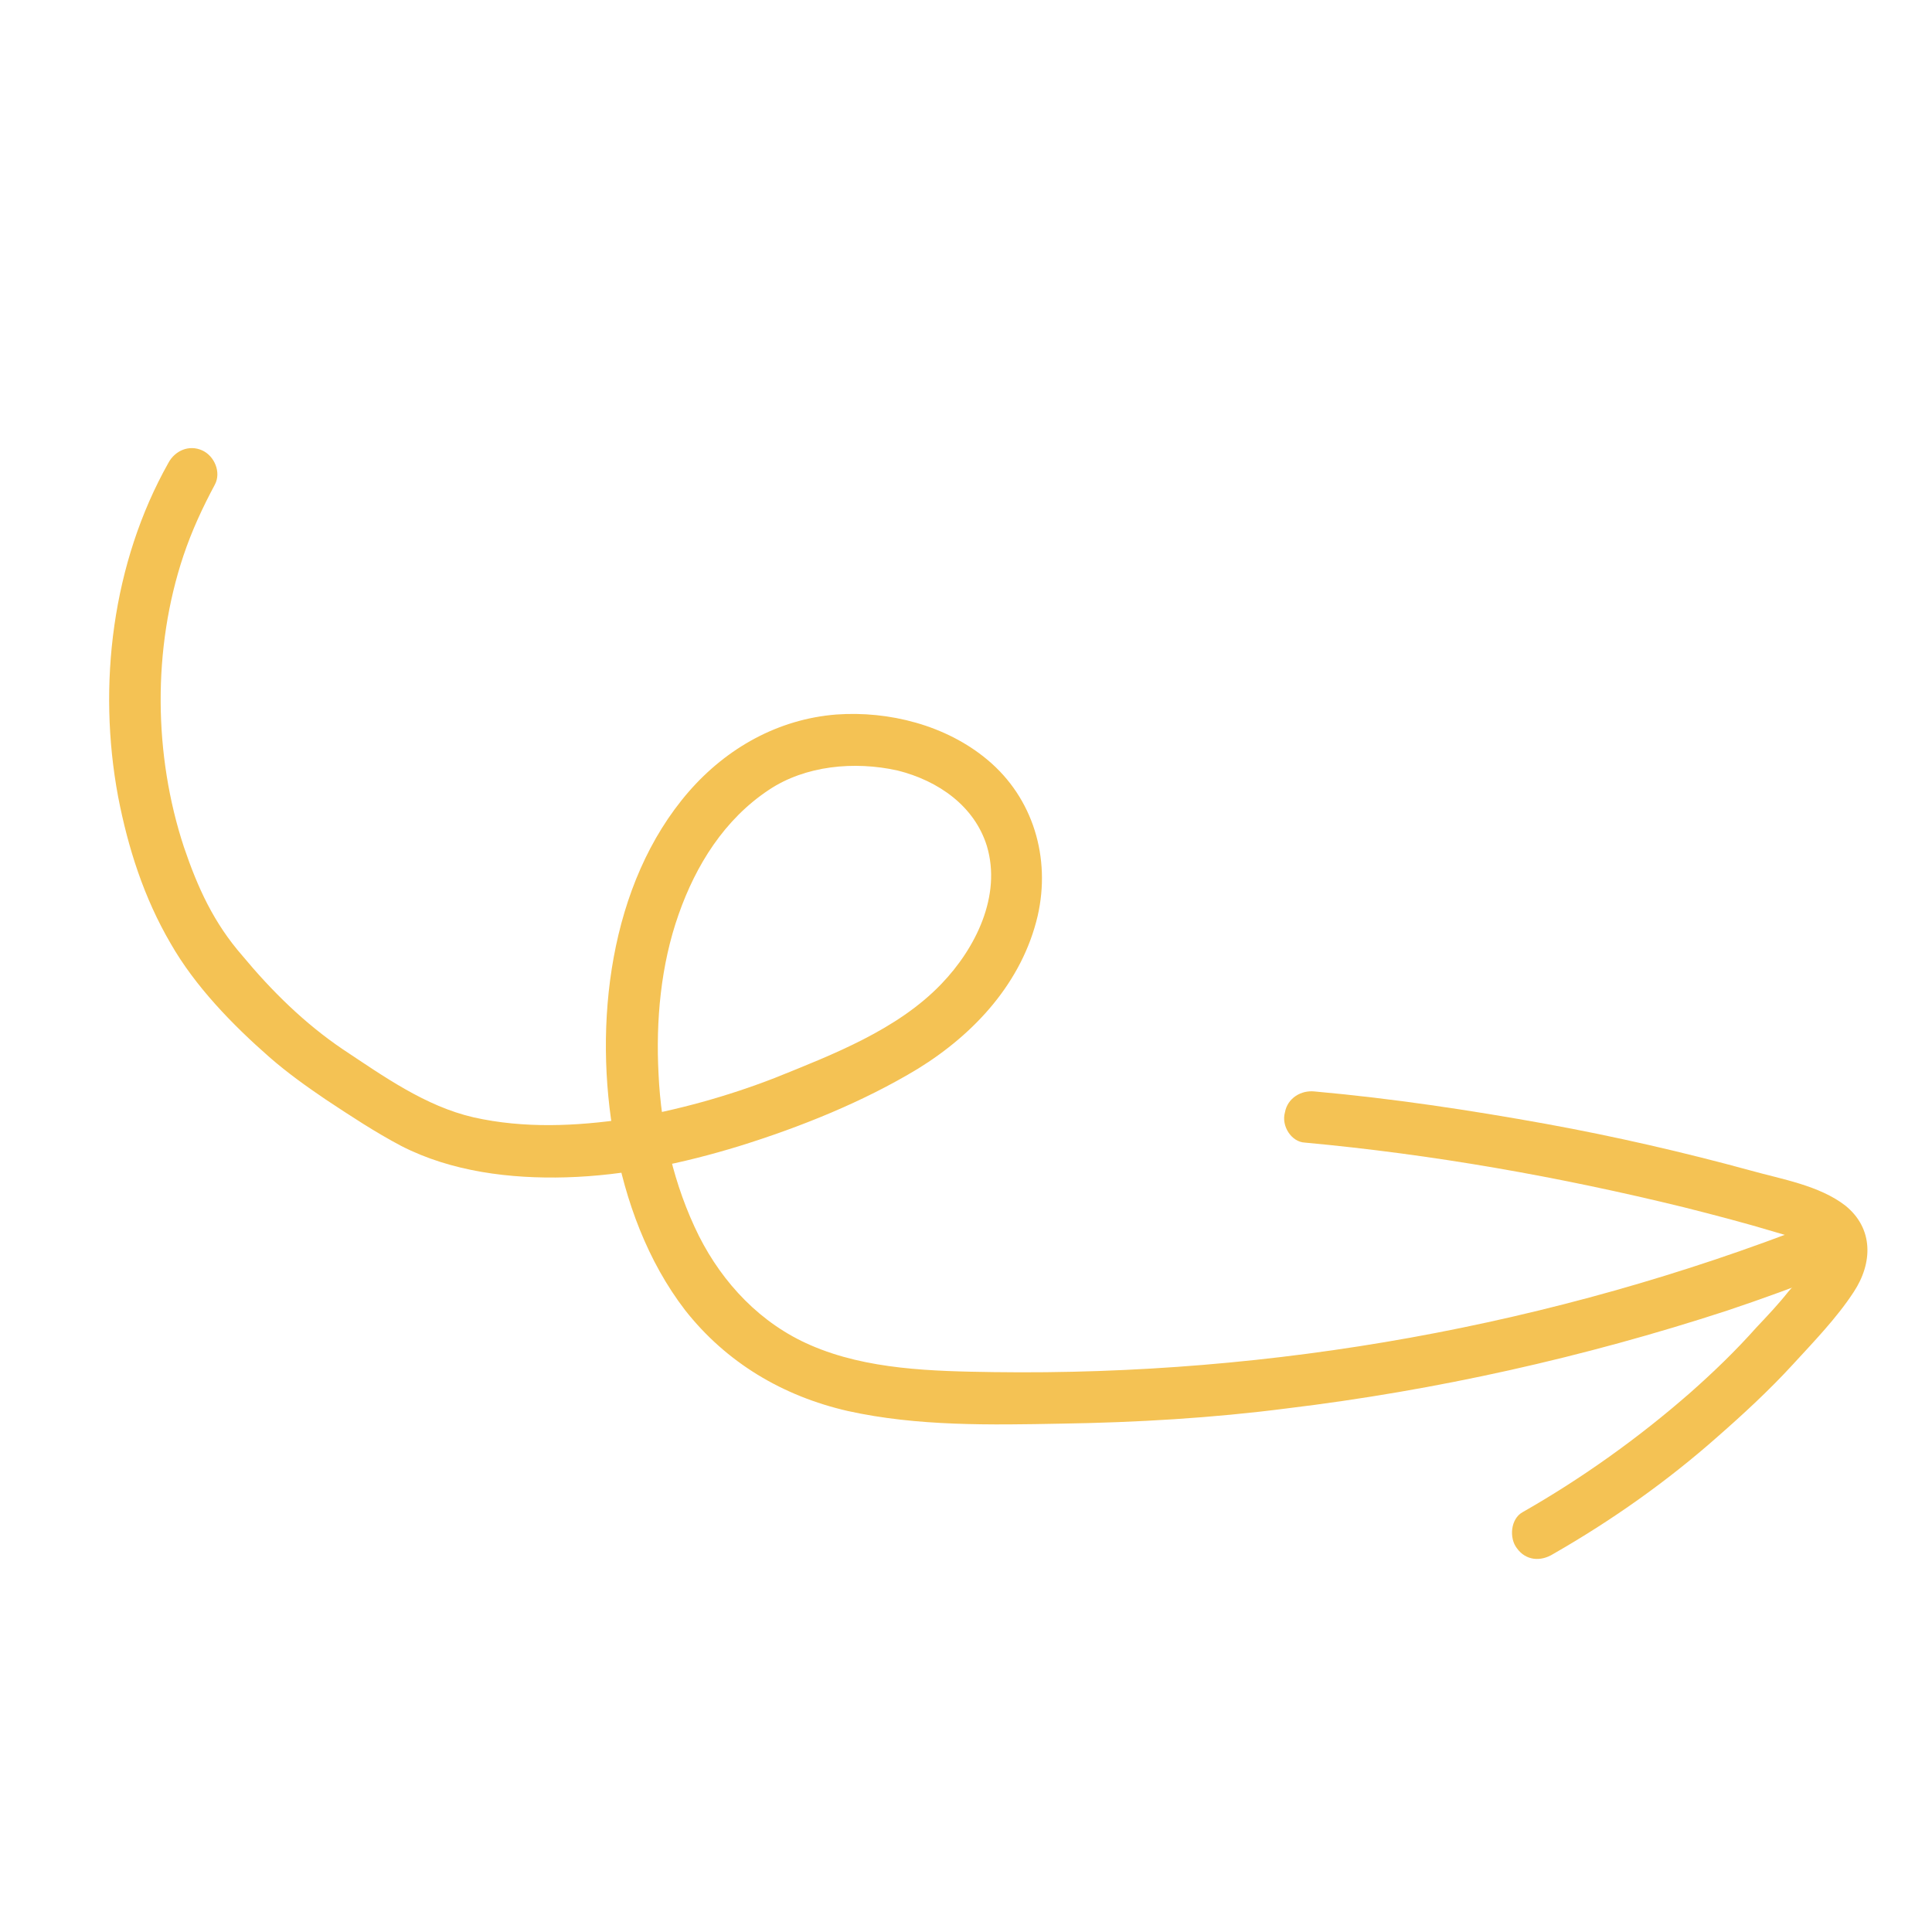 <svg width="245" height="245" viewBox="0 0 245 245" fill="none" xmlns="http://www.w3.org/2000/svg">
<path d="M21.349 58.707C14.224 71.384 12.336 86.907 14.983 101.053C16.25 107.587 18.257 113.851 21.623 119.618C24.73 125.061 29.441 129.917 34.175 134.066C36.435 136.039 38.897 137.799 41.313 139.435C44.449 141.509 47.585 143.582 50.878 145.318C57.25 148.589 64.719 149.499 71.782 149.299C79.261 149.087 86.66 147.504 93.709 145.35C101.5 142.925 109.435 139.747 116.426 135.515C123.618 131.07 129.629 124.537 131.594 116.123C133.257 108.799 131.046 101.21 125.211 96.344C119.972 91.961 112.726 90.129 106.045 90.609C98.701 91.192 92.192 94.828 87.36 100.371C77.212 112.053 75.226 129.99 77.93 144.675C79.311 152.287 82.106 159.942 86.898 166.168C92.118 172.798 99.266 177.045 107.512 178.932C116.341 180.885 125.651 180.704 134.544 180.535C144.146 180.387 153.736 179.824 163.223 178.598C182.12 176.315 200.88 172.123 219.009 166.203C223.499 164.703 227.82 163.125 232.22 161.379C236.126 159.813 233.871 153.639 229.966 155.205C196.899 168.12 161.444 174.49 126.001 173.999C118.263 173.886 109.941 173.706 102.784 170.583C96.469 167.851 91.667 162.748 88.626 156.722C85.451 150.325 83.835 143.218 83.511 136.2C83.154 129.474 83.785 122.387 86.056 115.96C88.248 109.702 91.868 103.902 97.5 100.166C102.111 97.083 108.332 96.491 113.814 97.707C119.049 99.014 123.59 102.254 125.147 107.283C127.031 113.591 123.727 120.255 119.365 124.787C113.791 130.6 105.564 133.745 98.246 136.697C92.241 139.029 85.887 140.79 79.431 141.888C73.054 142.818 66.451 143.13 60.048 141.69C53.937 140.283 48.631 136.483 43.461 133.054C38.627 129.781 34.478 125.699 30.732 121.19C27.122 117.051 25.083 112.617 23.313 107.387C19.49 95.769 19.315 82.259 23.263 70.462C24.337 67.272 25.669 64.406 27.249 61.45C28.078 59.888 27.188 57.834 25.671 57.129C23.985 56.345 22.178 57.145 21.349 58.707Z" fill="#F4C254"/>
<path d="M165.468 144.894C181.686 146.388 197.692 149.219 213.521 153.094C217.374 154.066 221.396 155.116 225.171 156.256C226.597 156.715 228.395 157.038 229.71 157.957C230.643 158.596 230.486 158.933 229.847 159.866C228.973 161.305 227.885 162.542 226.798 163.778C225.553 165.352 224.141 166.848 222.728 168.343C220.149 171.244 217.356 173.943 214.395 176.564C207.822 182.322 200.608 187.476 193.078 191.764C191.563 192.597 191.342 195.057 192.377 196.358C193.502 197.907 195.378 198.061 196.971 197.06C204.377 192.816 211.389 187.876 217.839 182.163C221.125 179.283 224.367 176.281 227.271 173.121C229.973 170.175 232.923 167.139 235.074 163.835C237.506 160.148 237.59 155.779 234.015 152.887C230.699 150.319 225.936 149.54 222.038 148.445C213.489 146.109 204.783 144.111 196.089 142.528C186.35 140.767 176.578 139.297 166.739 138.412C164.987 138.213 163.27 139.259 162.947 141.056C162.455 142.775 163.76 144.817 165.468 144.894Z" fill="#F4C254"/>
</svg>
